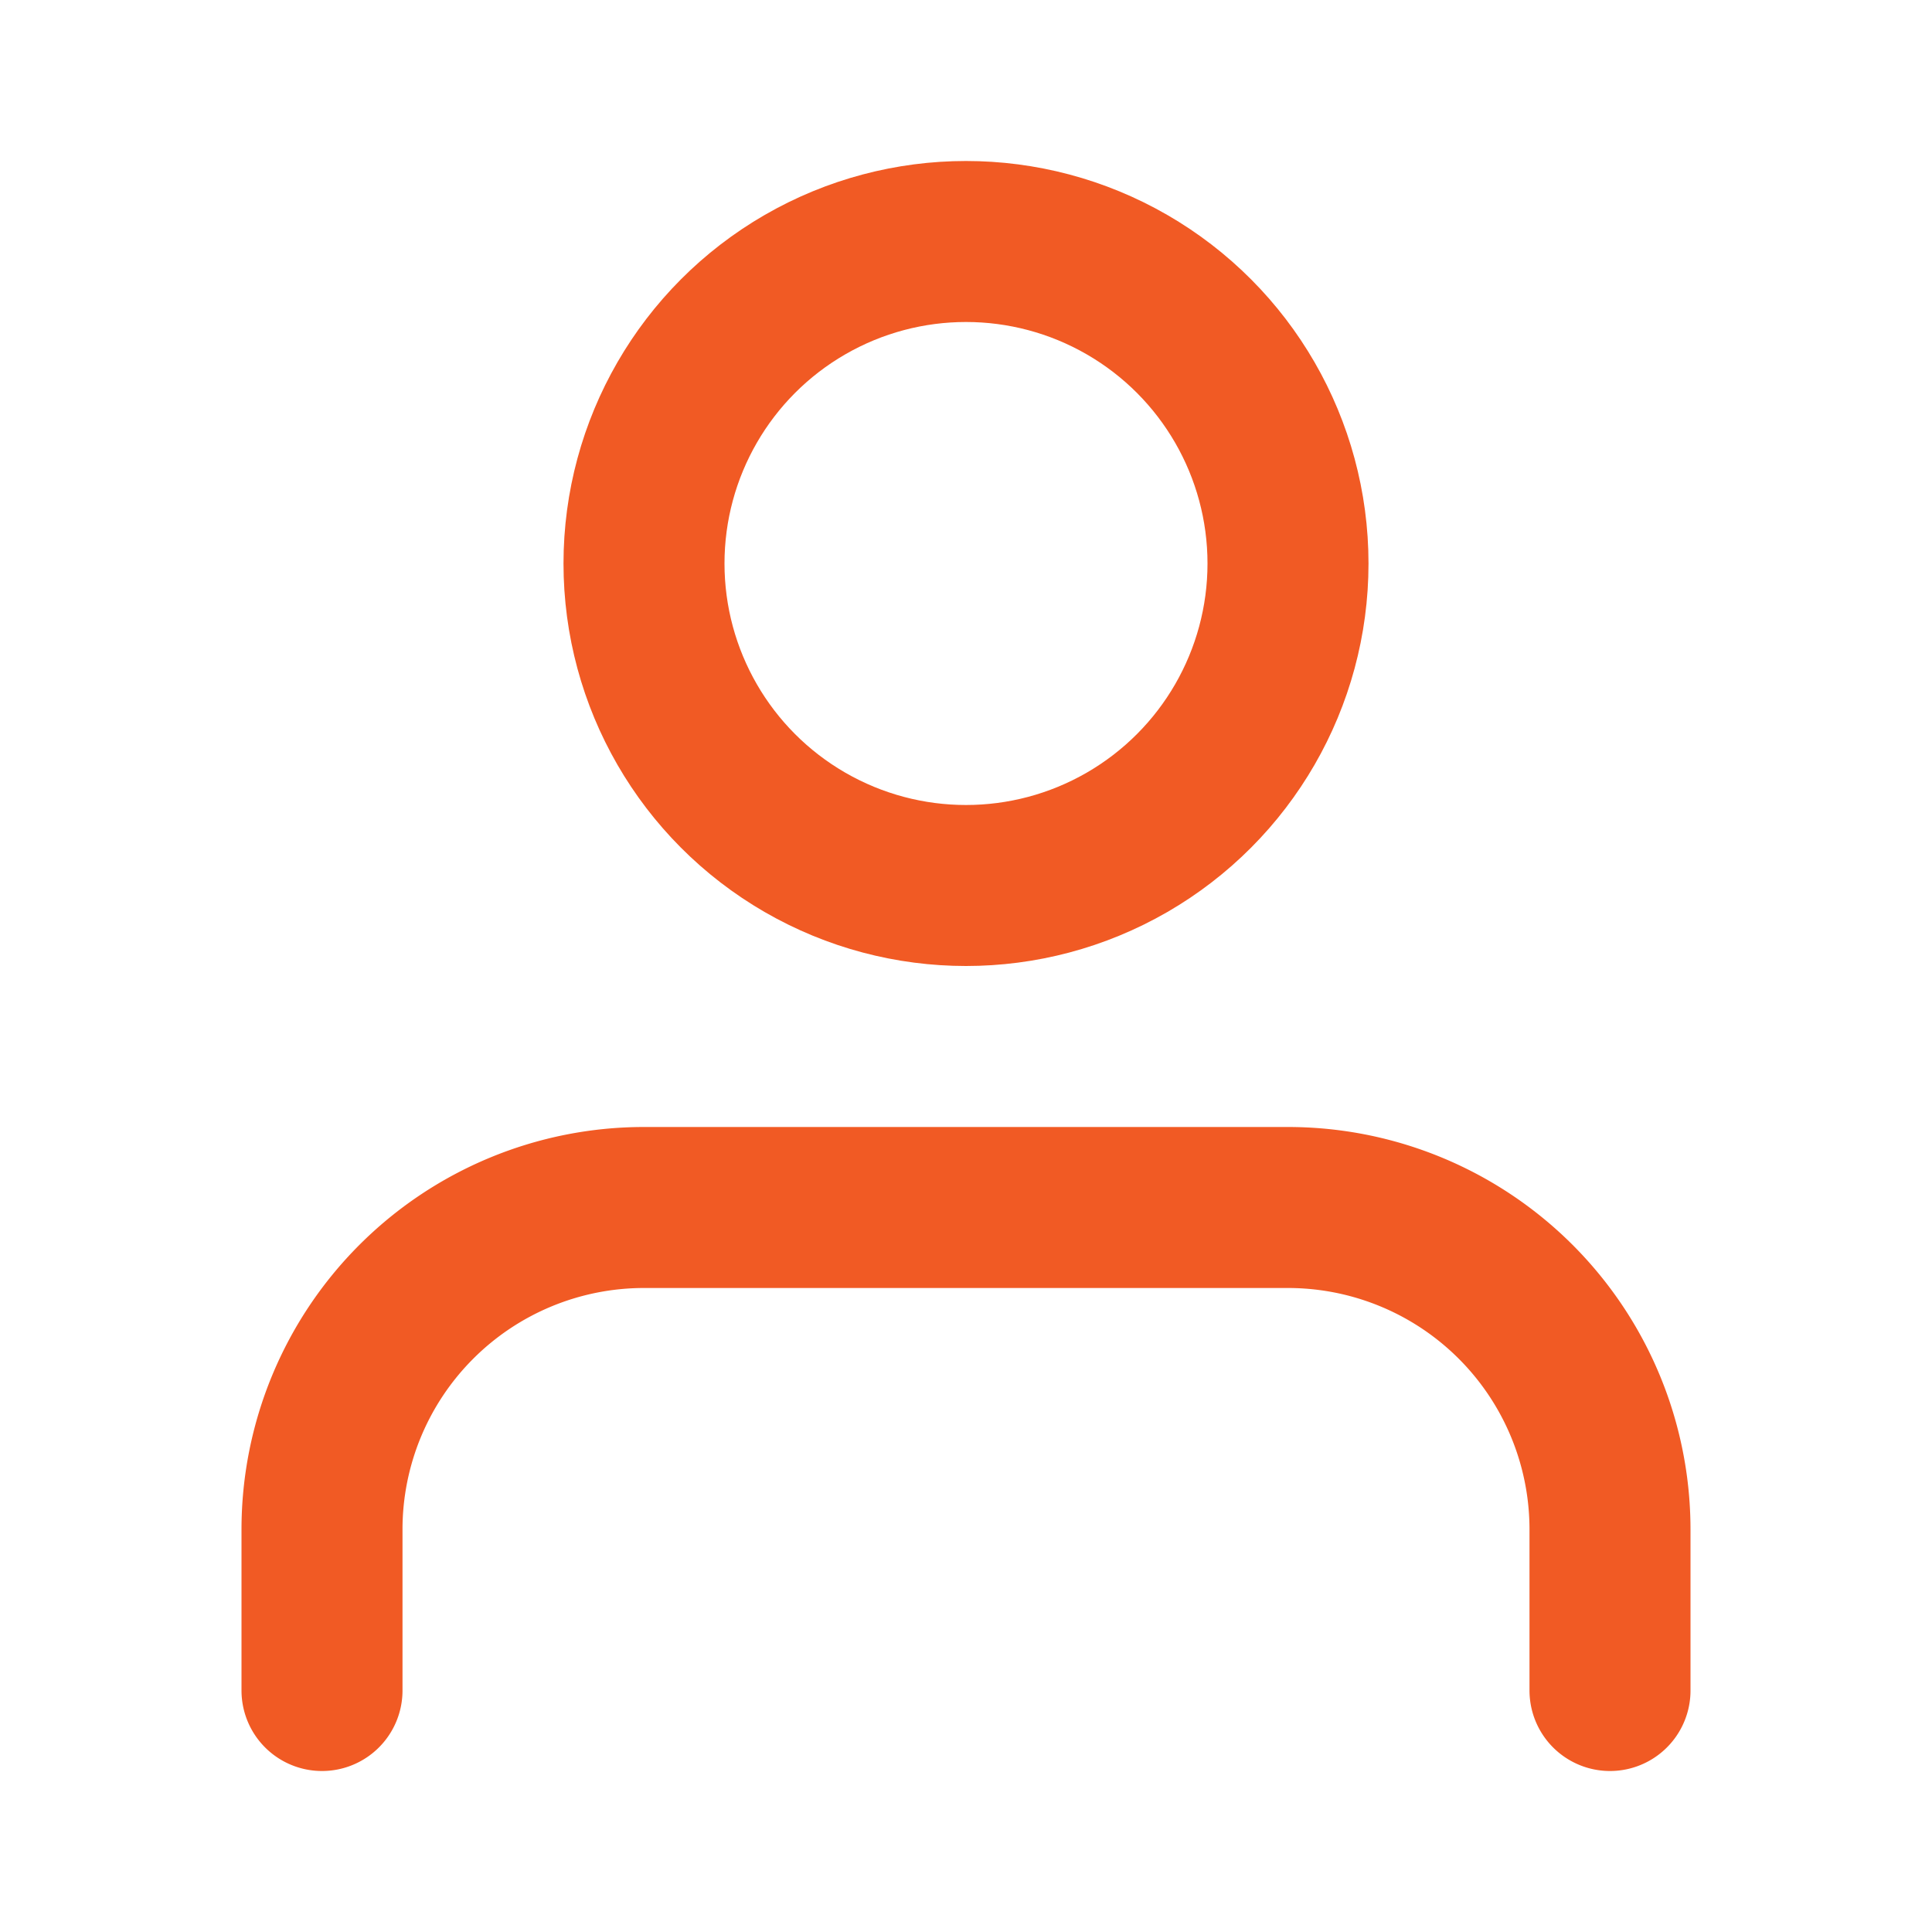 <svg xmlns="http://www.w3.org/2000/svg" width="24" height="24" viewBox="0 0 24 24" fill="none" stroke="#f15a24" stroke-width="2" stroke-linecap="round" stroke-linejoin="round" class="feather feather-user"><path d="M20 21v-2a4 4 0 0 0-4-4H8a4 4 0 0 0-4 4v2"></path><circle cx="12" cy="7" r="4"></circle></svg>